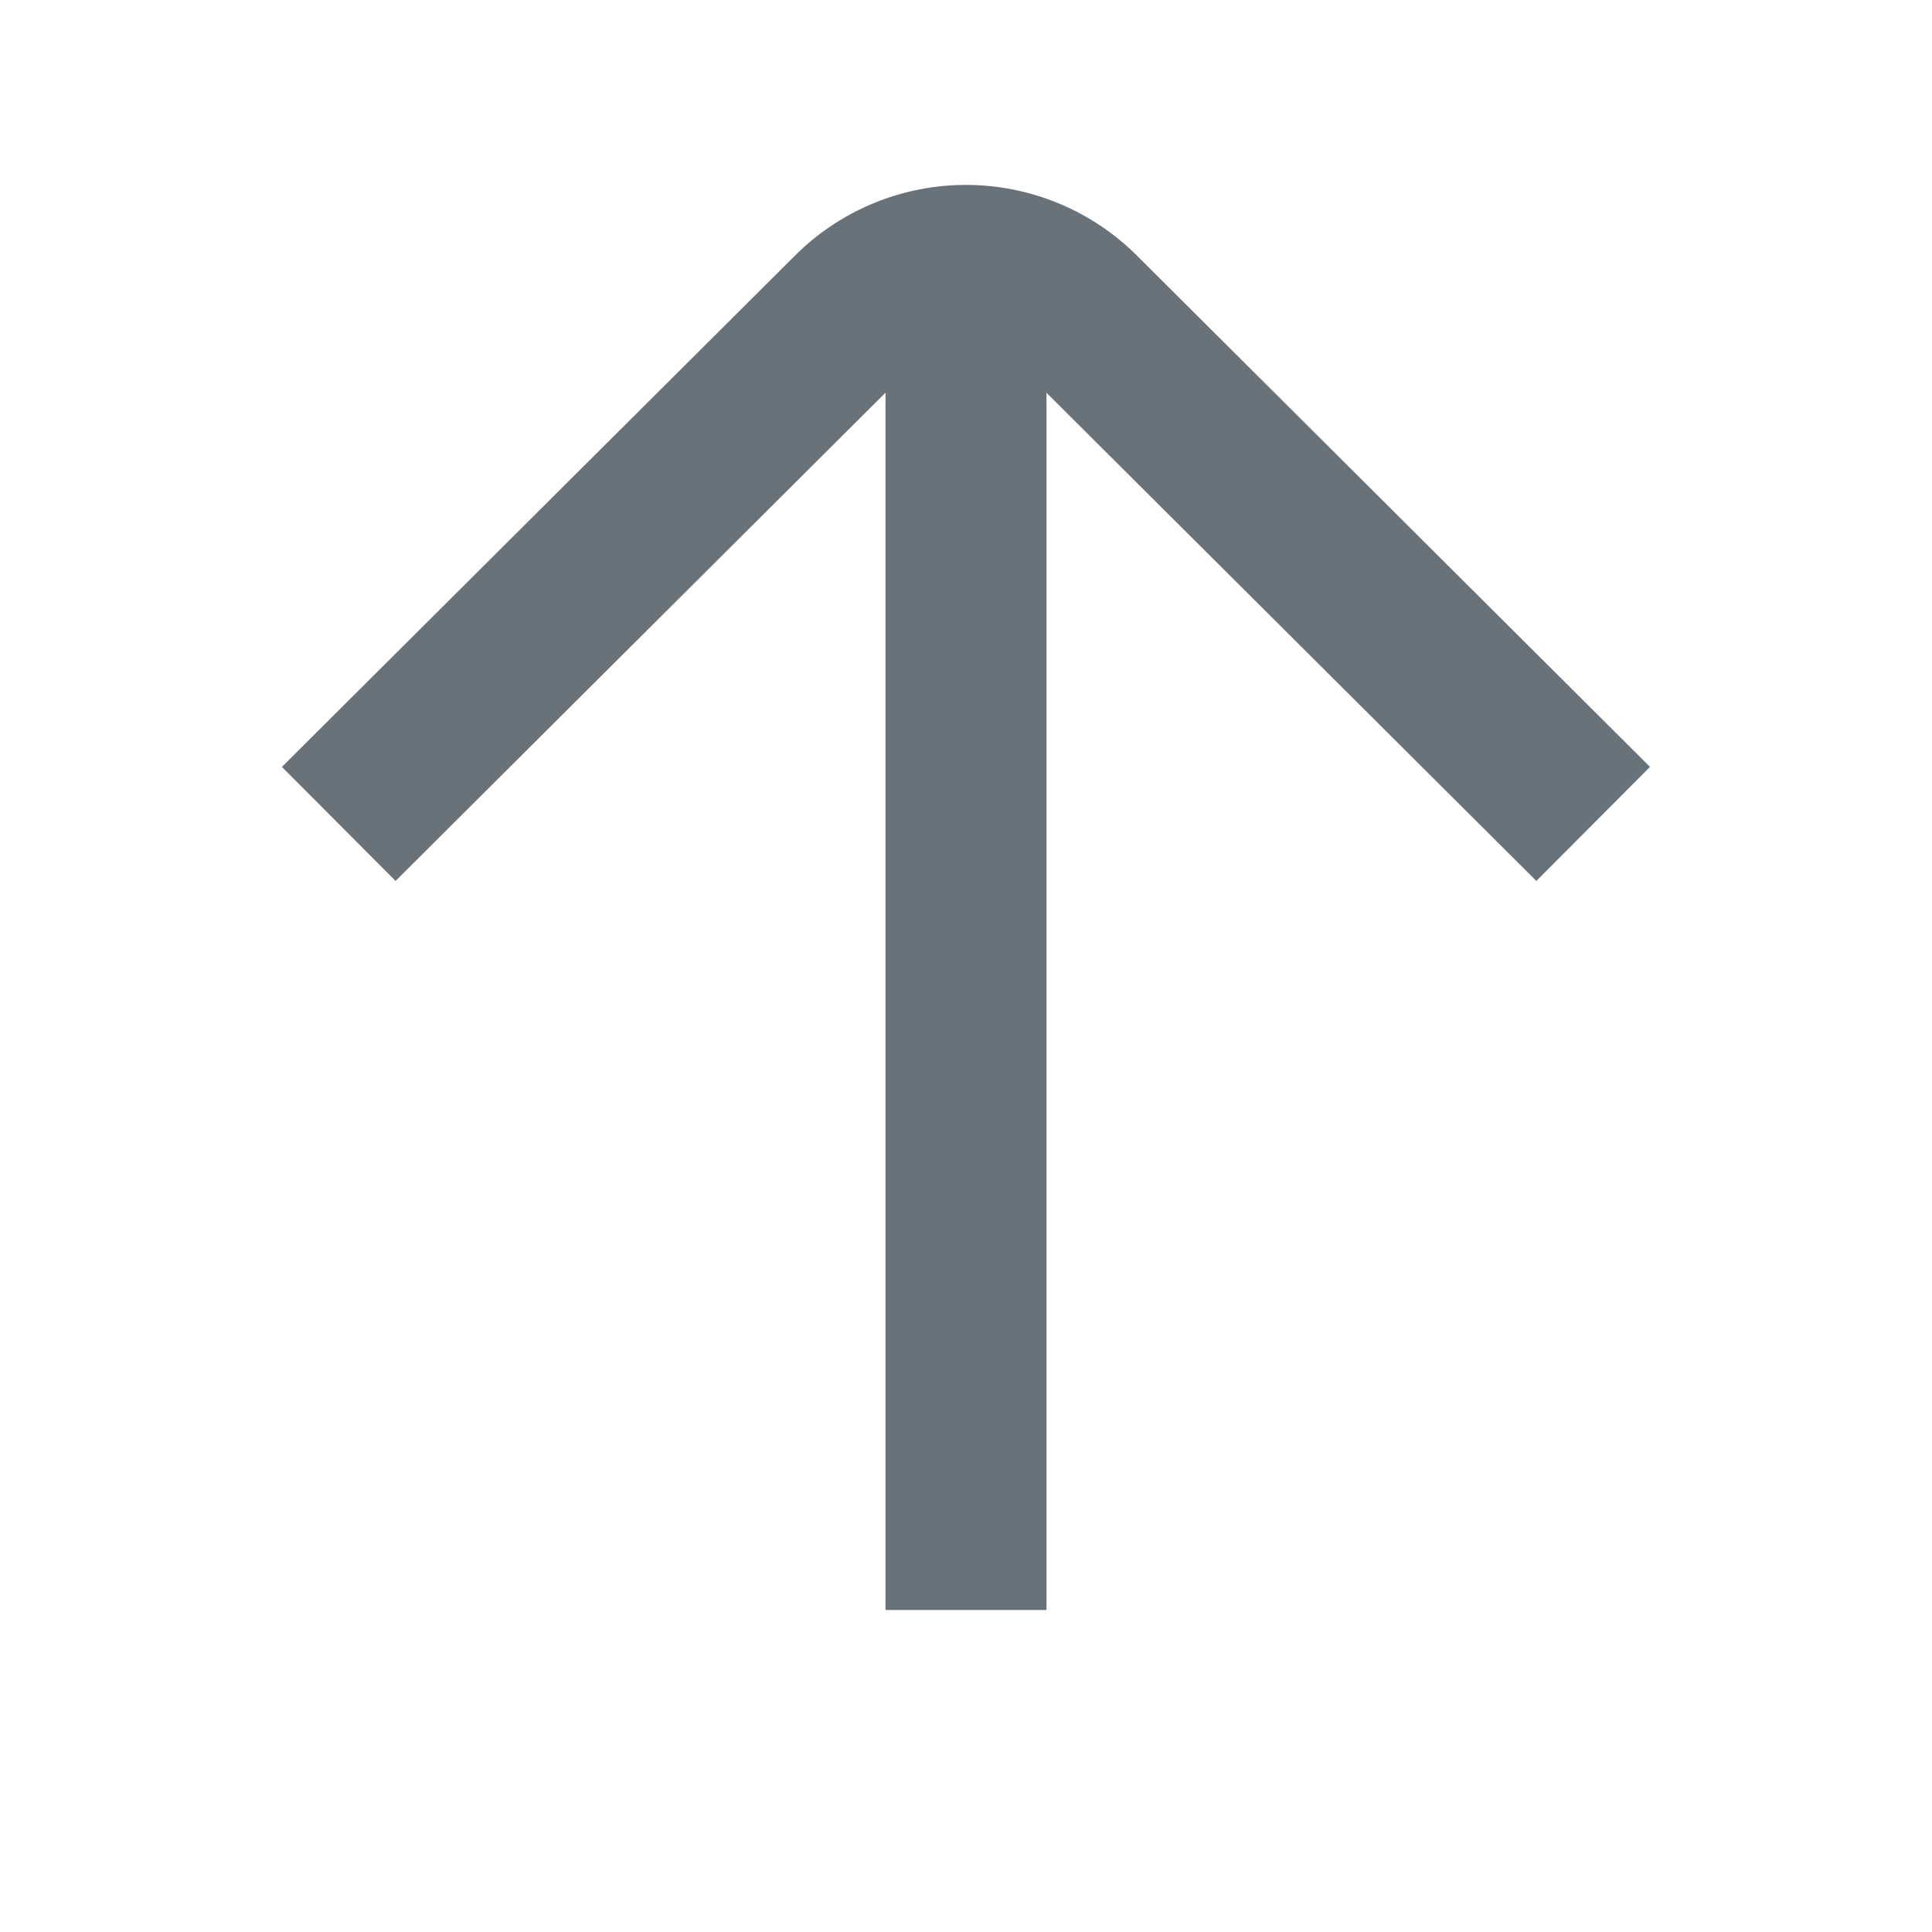 <svg xmlns="http://www.w3.org/2000/svg" width="24" height="24" viewBox="0 0 24 24">
    <g data-name="그룹 4684">
        <path data-name="패스 8883" d="M40 23v17m7.791-9.765-6.375-6.353a2.008 2.008 0 0 0-2.833 0l-6.375 6.353" transform="translate(-28 -20)" style="fill:none;stroke:#697278;stroke-width:2px"/>
    </g>
</svg>
